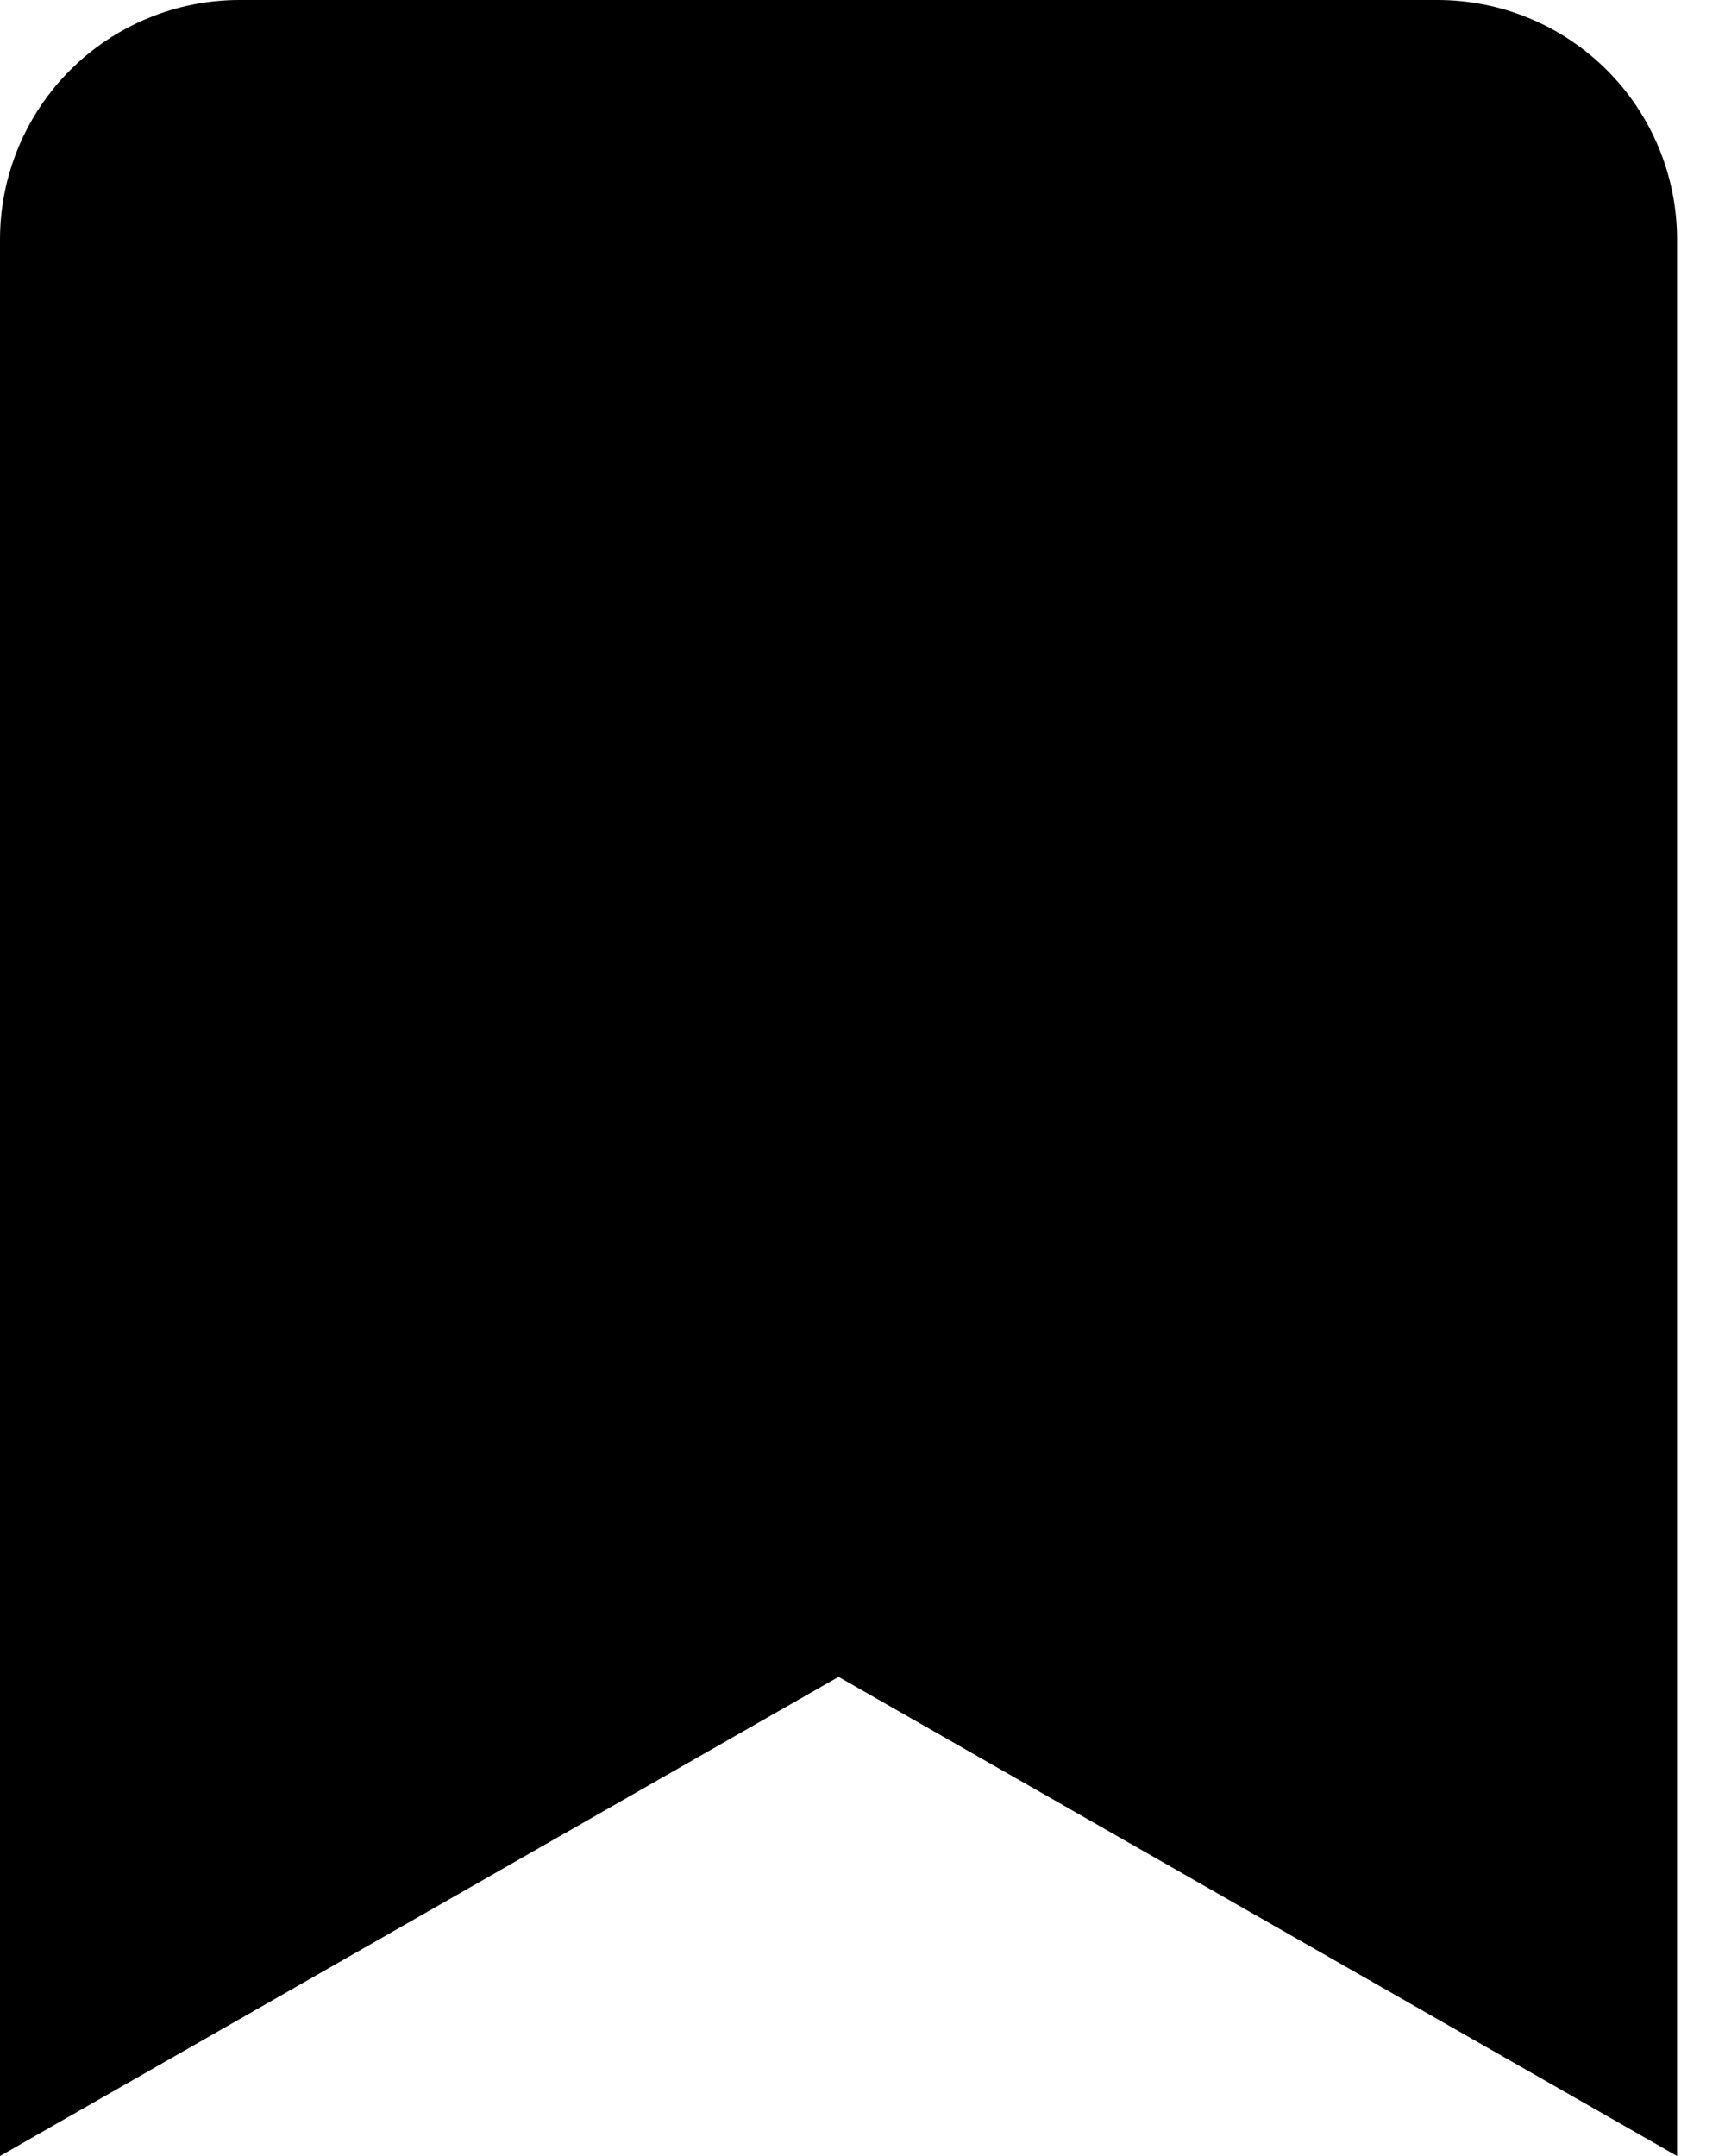 <svg width="24" height="30" viewBox="0 0 24 30" fill="none" xmlns="http://www.w3.org/2000/svg">
<path d="M20 0H3.333C2.449 0 1.601 0.351 0.976 0.976C0.351 1.601 0 2.449 0 3.333V30L11.667 23.333L23.333 30V3.333C23.333 2.449 22.982 1.601 22.357 0.976C21.732 0.351 20.884 0 20 0Z" fill="currentColor"/>
</svg>
